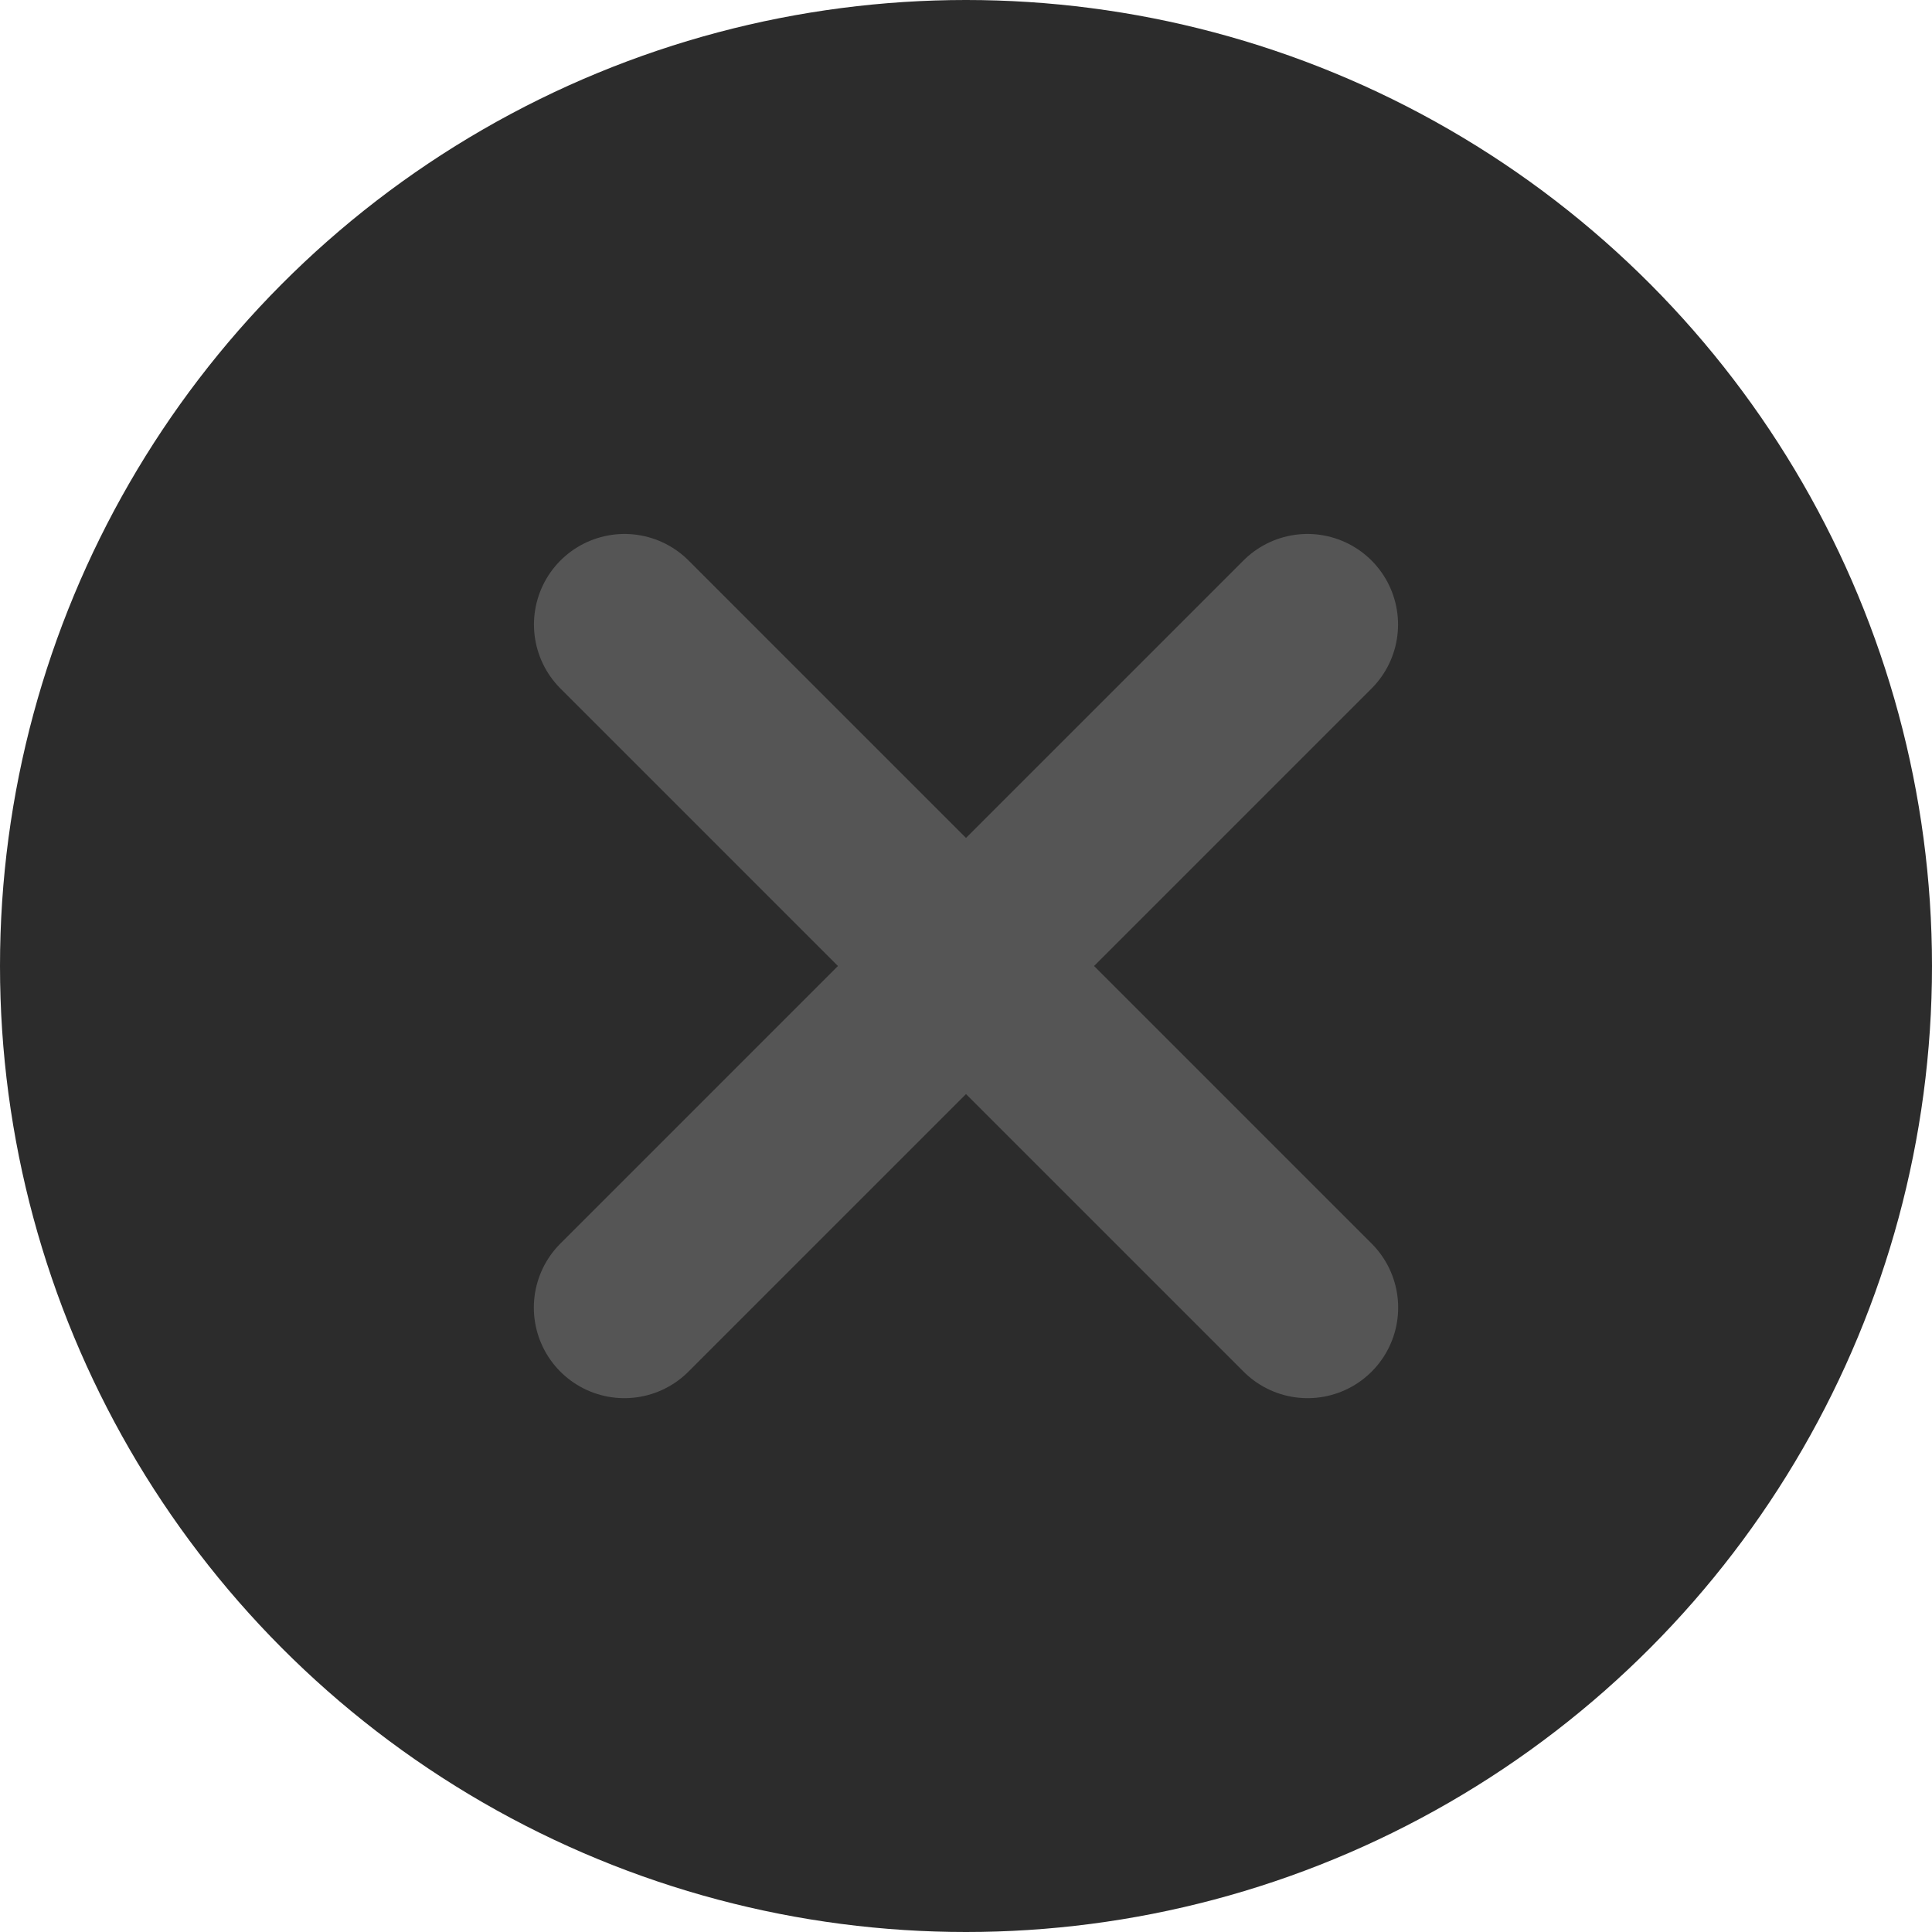 <svg width="16" height="16" viewBox="0 0 16 16" xmlns="http://www.w3.org/2000/svg">
  <g fill="none" fill-rule="evenodd">
    <circle fill="#2C2C2C" cx="8" cy="8" r="8"/>
    <g stroke="#555" stroke-linecap="round" stroke-linejoin="round" stroke-width="1.5">
      <path d="M5.172 5.172l5.657 5.657M10.828 5.172l-5.657 5.657"/>
    </g>
  </g>
</svg>
